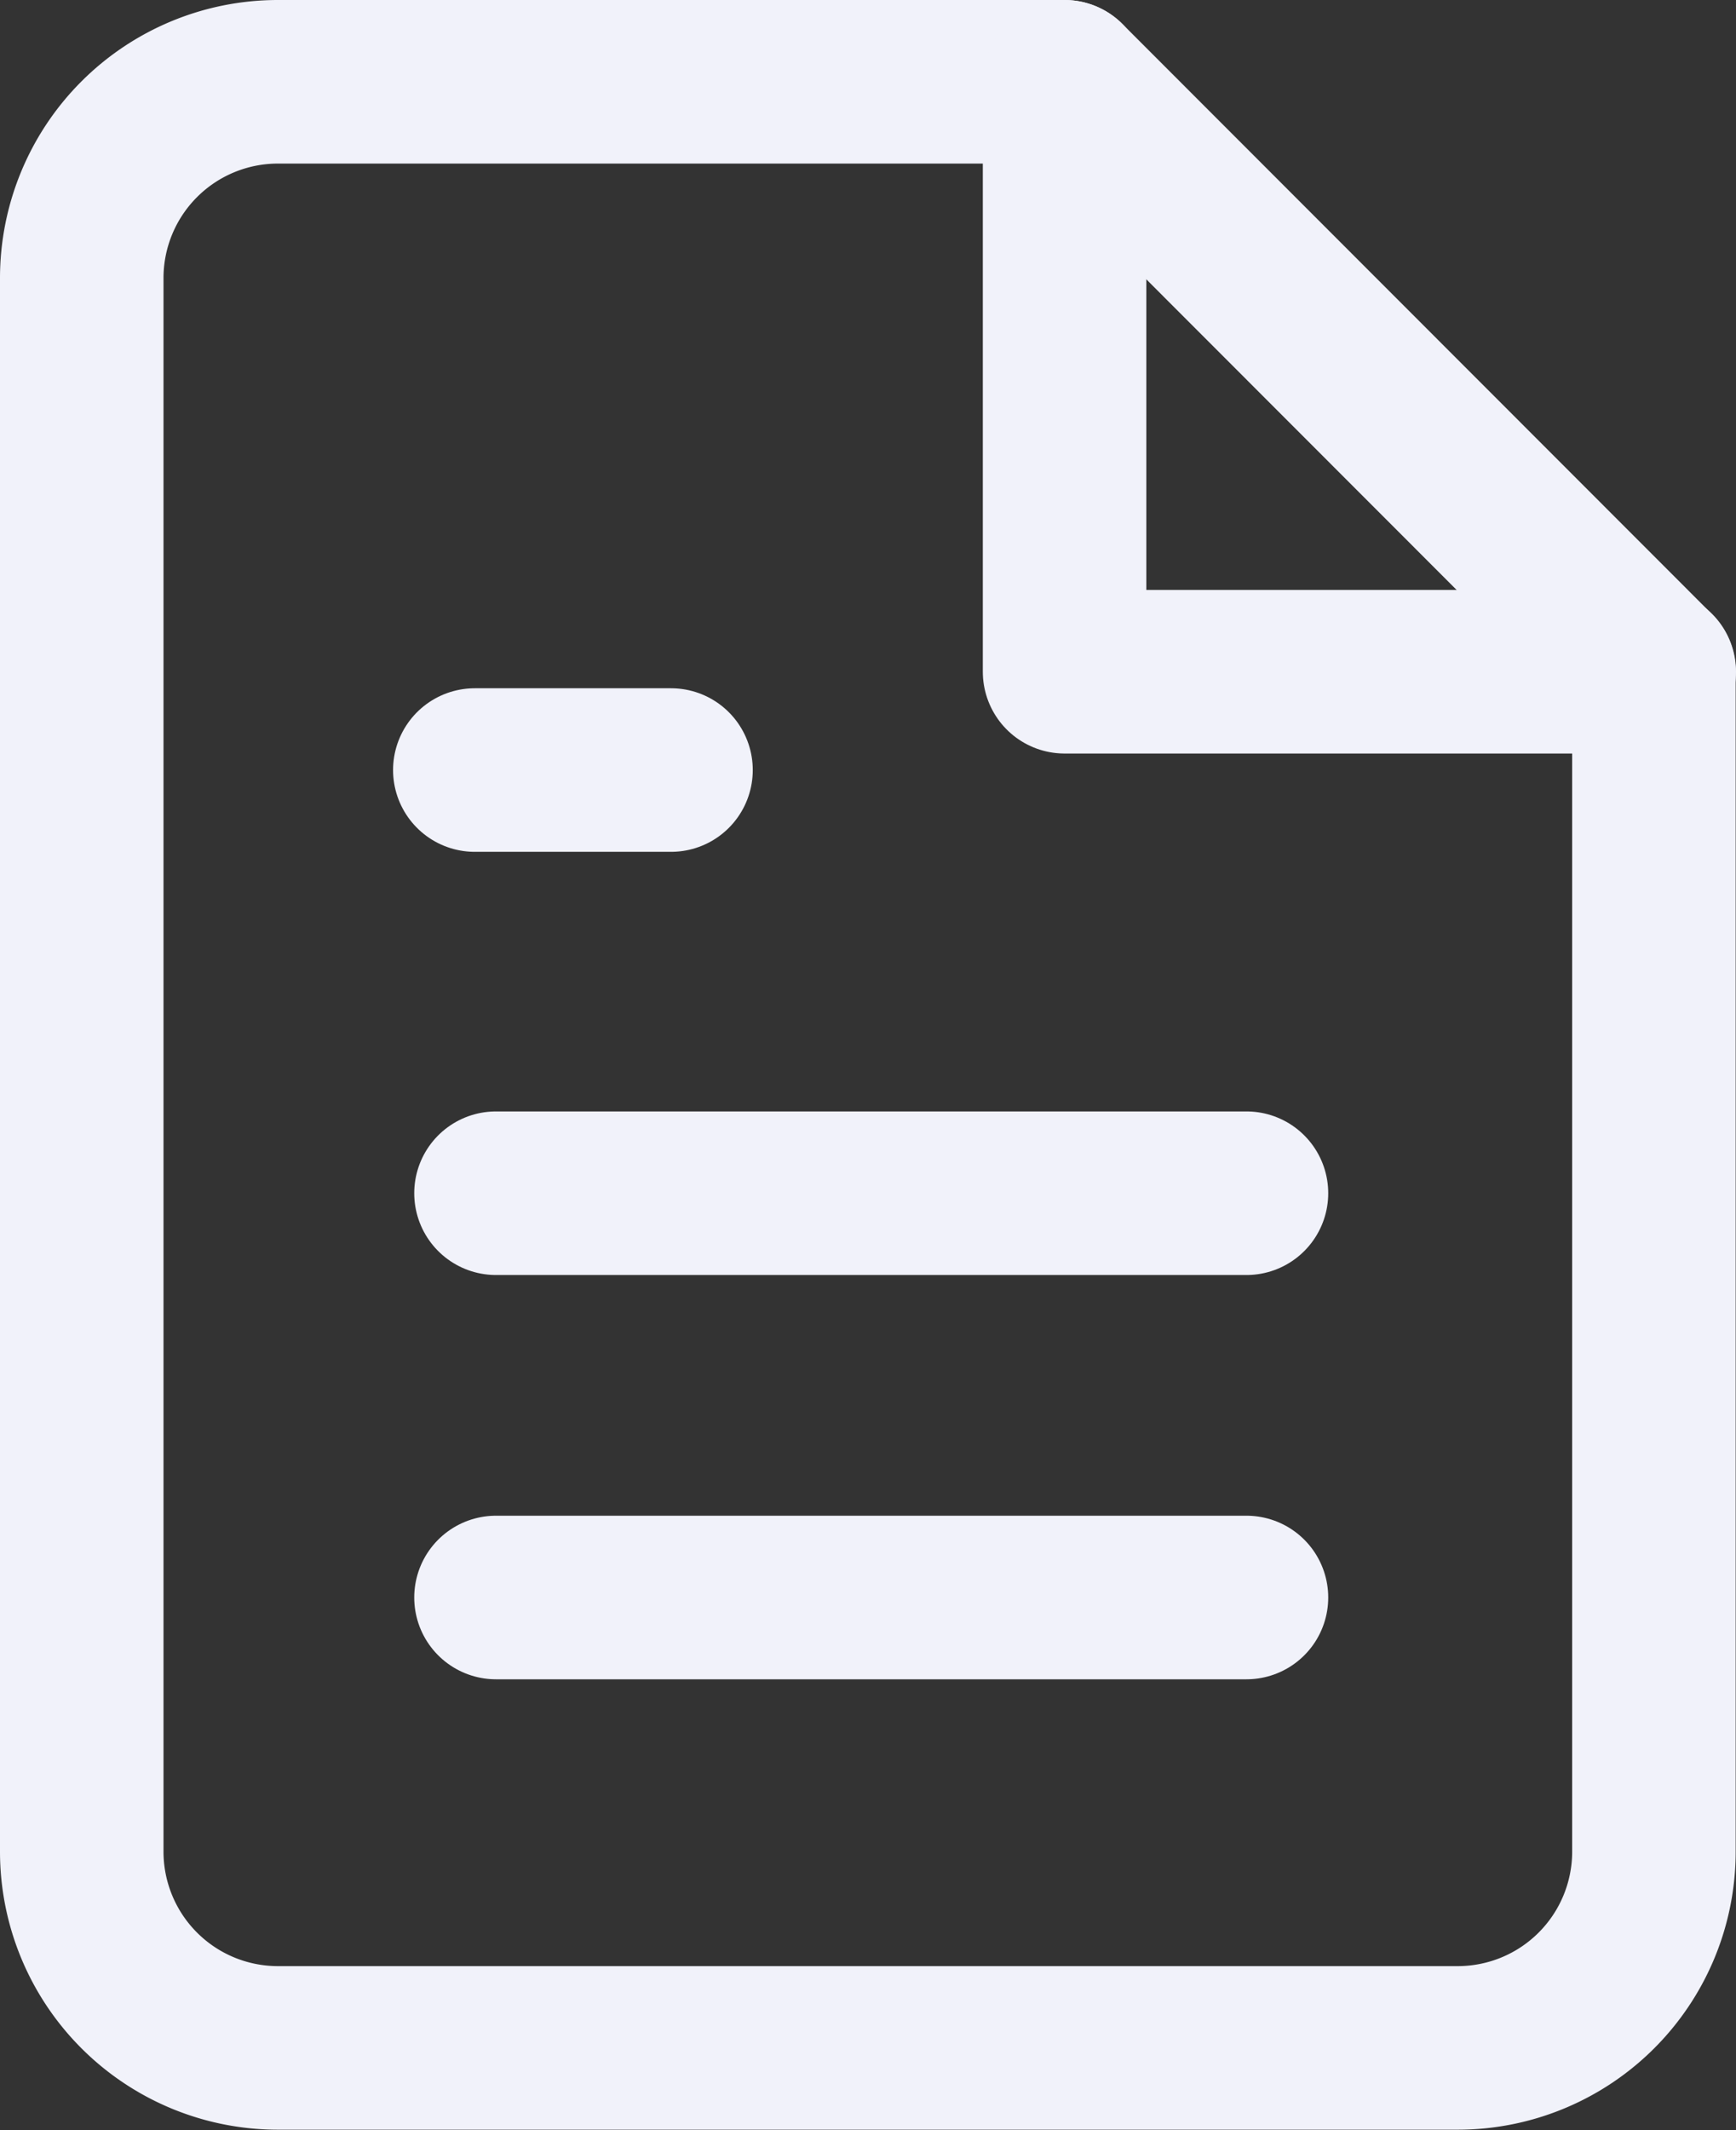 <svg xmlns="http://www.w3.org/2000/svg" width="21.235" height="26.044" viewBox="0 0 21.235 26.044">
  <rect x="0" y="0" width="21.235" height="26.044" fill="#333333" stroke="none"/>
  <g id="Group_52" data-name="Group 52" transform="translate(-27.914 -467.975)">
    <path id="Path_441" data-name="Path 441" d="M16.022,2H6.4A2.4,2.4,0,0,0,4,4.4V23.639a2.4,2.4,0,0,0,2.4,2.4H20.831a2.4,2.4,0,0,0,2.4-2.4V9.213Z" transform="translate(24.914 466.975)" fill="none" stroke="#f1f2fa" stroke-linecap="round" stroke-linejoin="round" stroke-width="2"/>
    <path id="Path_442" data-name="Path 442" d="M14,2V9.213h7.213" transform="translate(26.936 466.975)" fill="none" stroke="#f1f2fa" stroke-linecap="round" stroke-linejoin="round" stroke-width="2"/>
    <line id="Line_6" data-name="Line 6" x1="9.18" transform="translate(33.981 482.564)" fill="none" stroke="#f1f2fa" stroke-linecap="round" stroke-linejoin="round" stroke-width="2"/>
    <line id="Line_7" data-name="Line 7" x1="9.18" transform="translate(33.981 487.507)" fill="none" stroke="#f1f2fa" stroke-linecap="round" stroke-linejoin="round" stroke-width="2"/>
    <path id="Path_443" data-name="Path 443" d="M10.4,9H8" transform="translate(25.722 468.39)" fill="none" stroke="#f1f2fa" stroke-linecap="round" stroke-linejoin="round" stroke-width="2"/>
  </g>
</svg>
